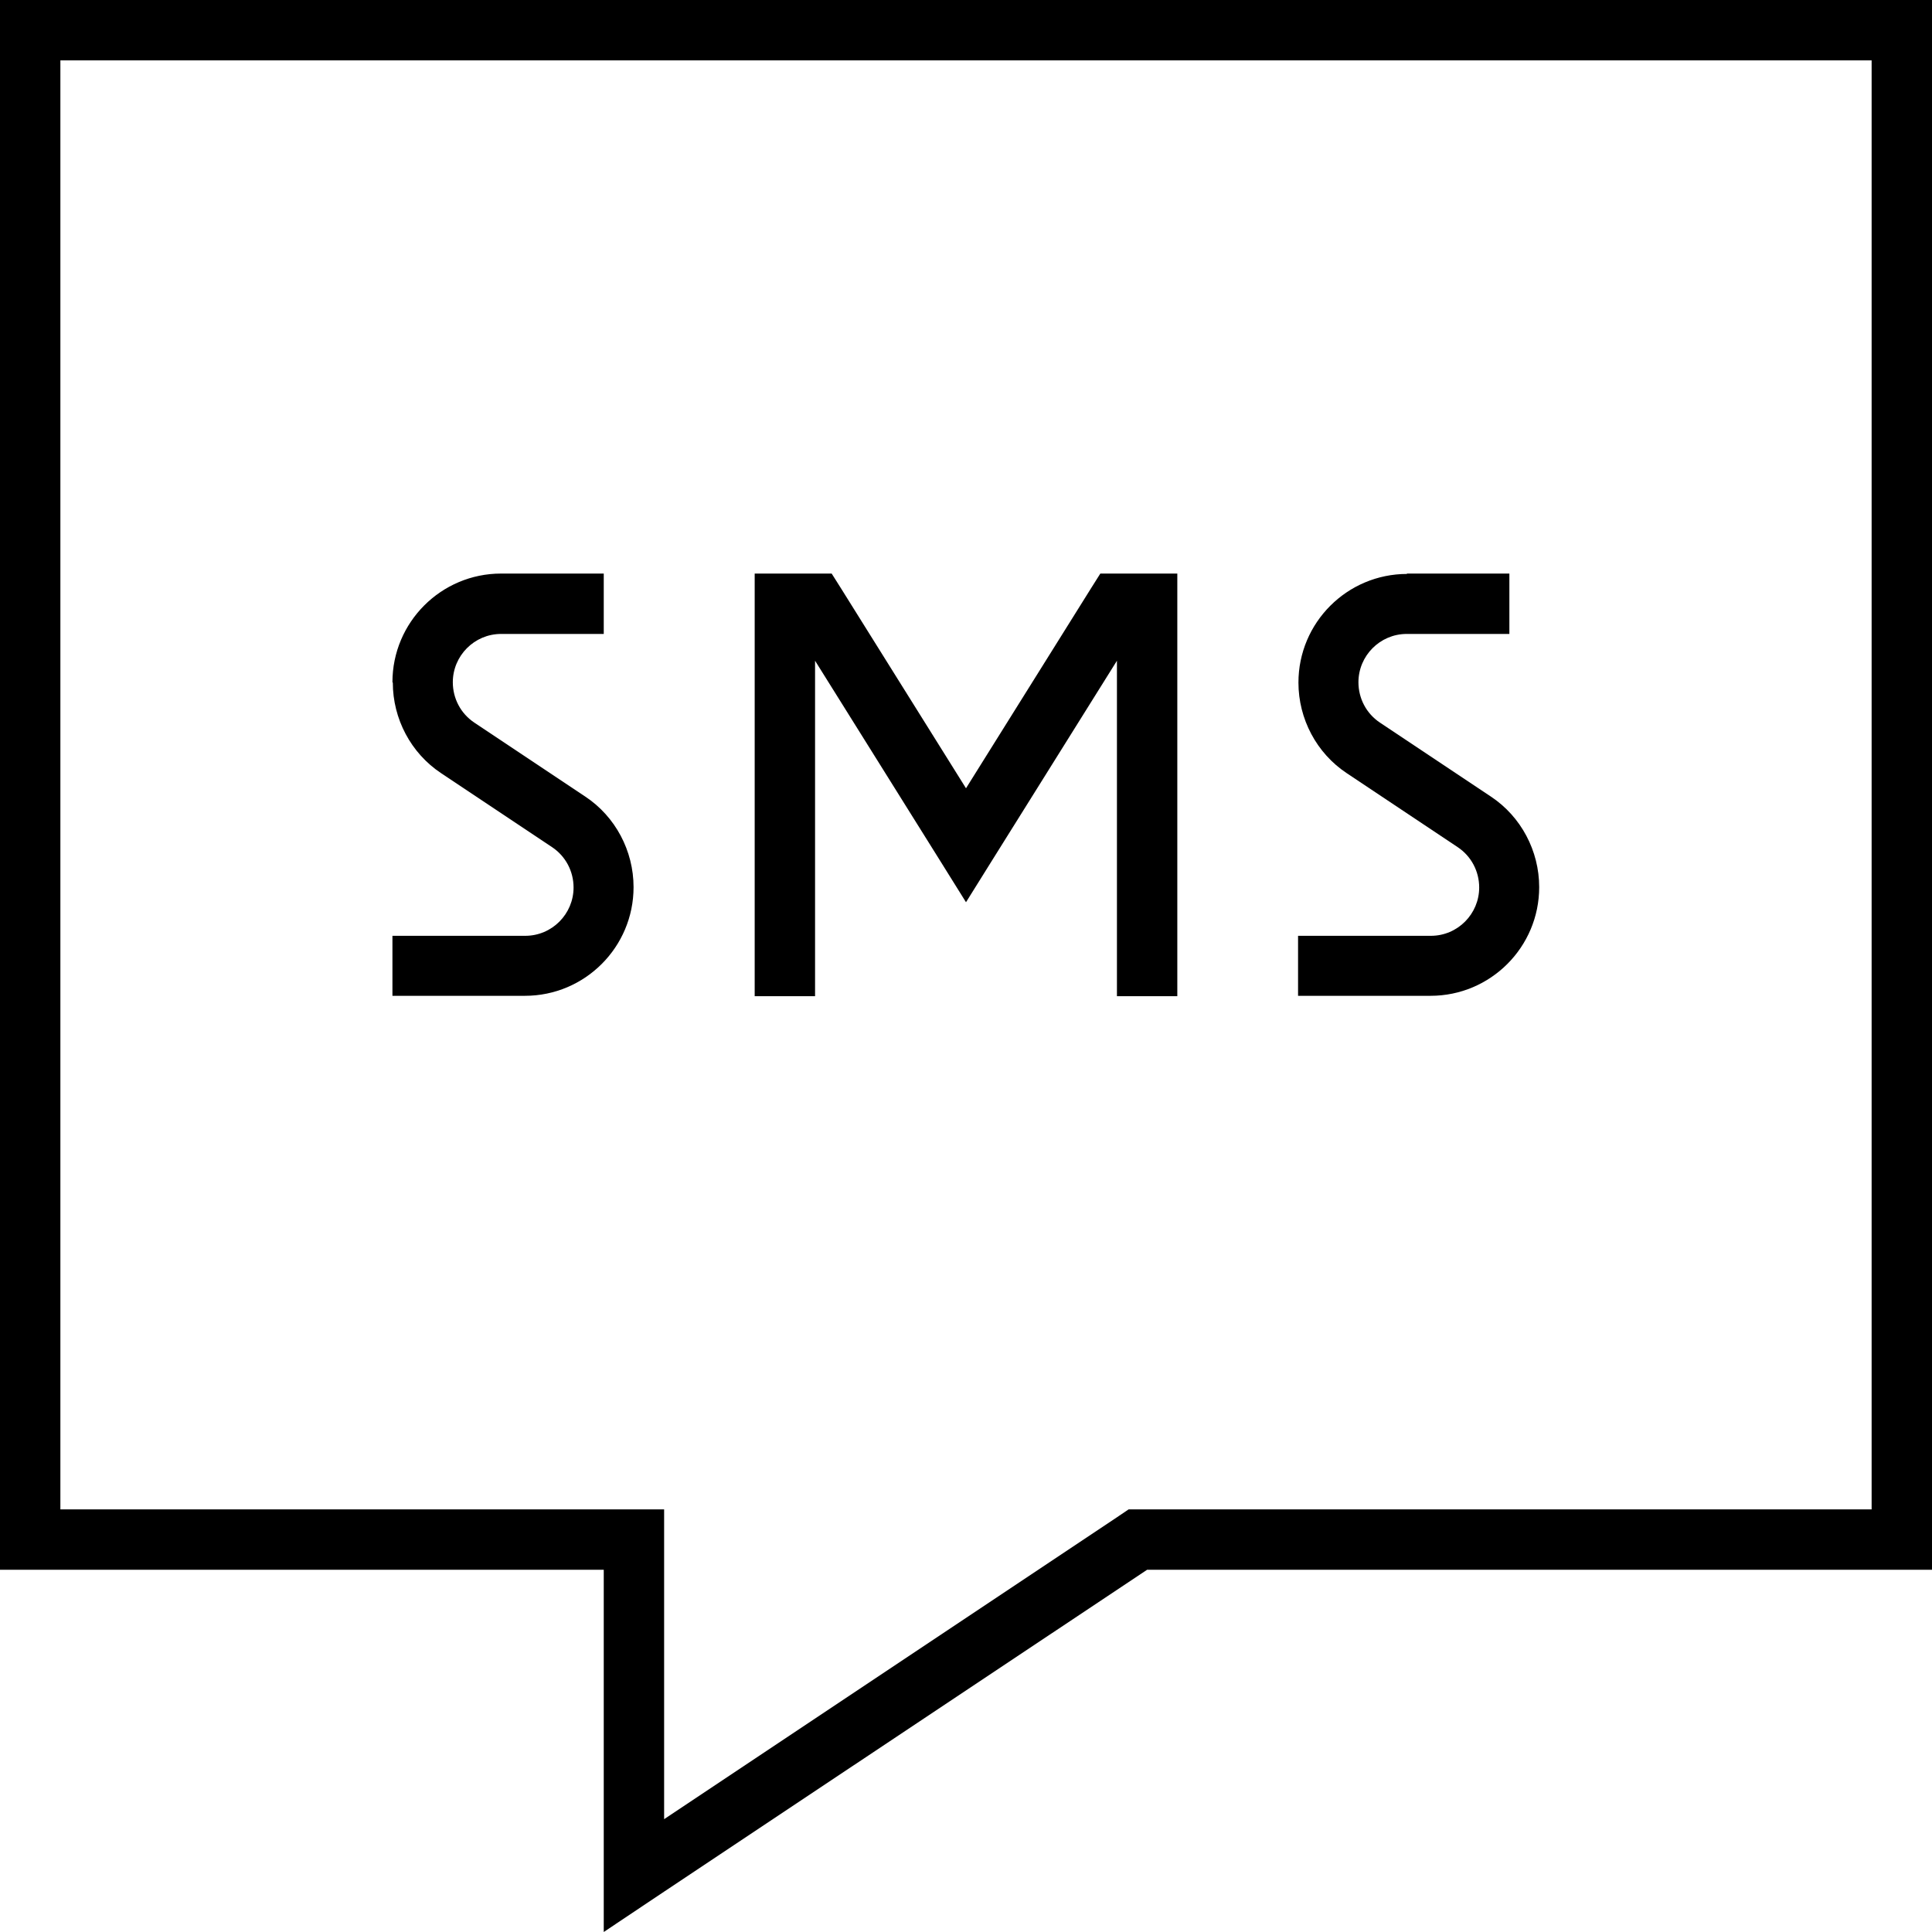 <svg xmlns="http://www.w3.org/2000/svg" viewBox="0 0 512 512" fill="currentColor"><!--! Font Awesome Pro 6.5.0 by @fontawesome - https://fontawesome.com License - https://fontawesome.com/license (Commercial License) Copyright 2023 Fonticons, Inc. --><path d="M160 432V416H144 16 0V400 16 0H16 496h16V16 400v16H496 304L176 501.3 160 512V492.8 432zm0-32h16v16 66.1l119.1-79.4 4-2.7H304 496V16H16V400H160zm62.8-244.2L256 208.9l33.2-53.1 2.4-3.8 4.4 0 8 0 8 0v8 96 8H296v-8V175.1l-33.2 53.1L256 239.1l-6.8-10.9L216 175.1V256v8H200v-8V160v-8l8 0 8 0 4.4 0 2.4 3.8zM372.8 152H392h8v16h-8H372.8c-7.1 0-12.8 5.8-12.8 12.8c0 4.3 2.1 8.3 5.7 10.7l29.4 19.6c8 5.3 12.8 14.4 12.8 24c0 15.9-12.9 28.8-28.8 28.8H352h-8V248h8 27.2c7.1 0 12.8-5.8 12.8-12.8c0-4.3-2.1-8.3-5.7-10.7l-29.4-19.6c-8-5.3-12.8-14.4-12.8-24c0-15.9 12.9-28.8 28.8-28.8zM104 180.8c0-15.9 12.9-28.8 28.8-28.8H152h8v16h-8H132.8c-7.1 0-12.8 5.8-12.8 12.8c0 4.3 2.1 8.3 5.7 10.7l29.4 19.6c8 5.3 12.8 14.4 12.8 24c0 15.9-12.9 28.8-28.8 28.8H112h-8V248h8 27.2c7.1 0 12.8-5.8 12.8-12.8c0-4.3-2.1-8.3-5.7-10.7l-29.4-19.6c-8-5.3-12.8-14.4-12.8-24z"/></svg>
